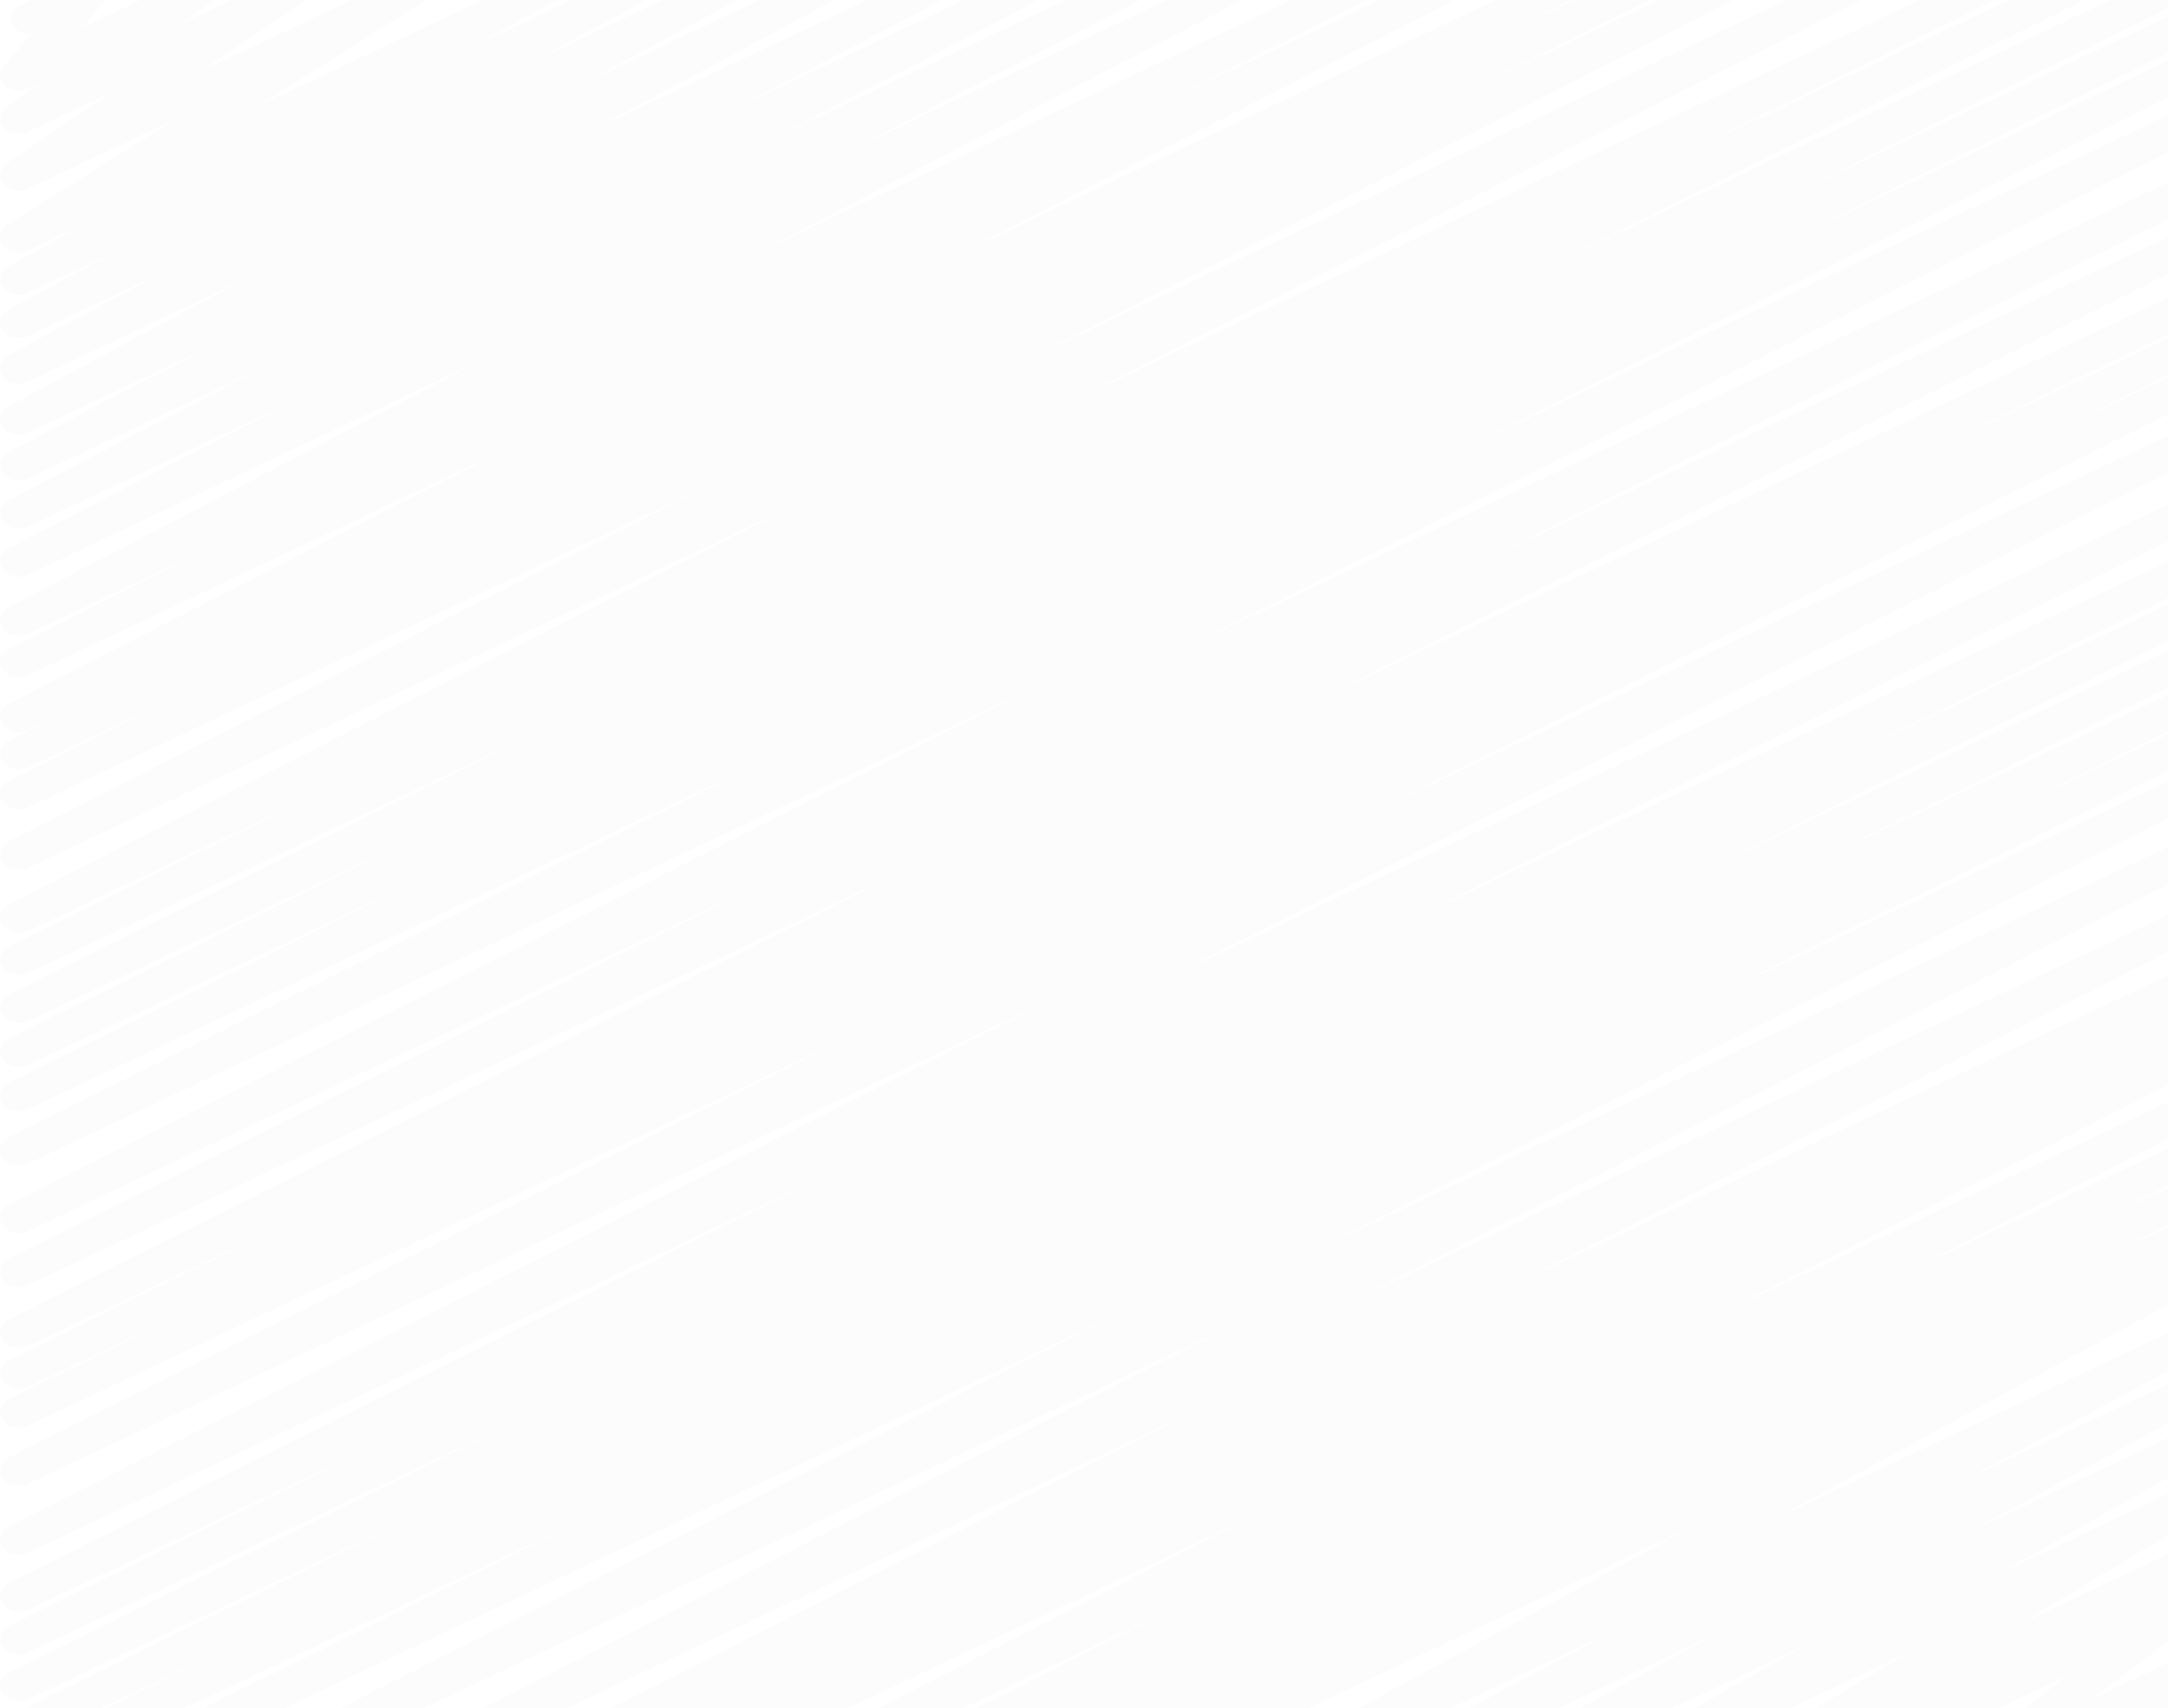 <svg width="1528" height="1204" viewBox="0 0 1528 1204" fill="none" xmlns="http://www.w3.org/2000/svg">
<path d="M67.453 1265.45C62.91 1265.45 58.501 1263.54 56.003 1260.1C52.284 1254.98 54.356 1248.33 60.573 1245.24L419.276 1067.42L33.767 1249.92C27.444 1252.93 19.368 1251.21 15.675 1246.02C11.956 1240.86 14.028 1234.22 20.298 1231.15L167.743 1158.65L20.749 1228.23C14.4 1231.23 6.35 1229.49 2.657 1224.33C-1.062 1219.19 1.01 1212.54 7.253 1209.45L293.164 1068.36L20.032 1197.67C13.709 1200.65 5.686 1198.93 1.94 1193.77C-1.779 1188.62 0.293 1182 6.509 1178.91L366.355 1000.87L20.032 1164.82C13.709 1167.8 5.633 1166.08 1.94 1160.92C-1.779 1155.78 0.293 1149.13 6.536 1146.04L266.889 1017.67L20.032 1134.52C13.709 1137.52 5.659 1135.78 1.967 1130.64C-1.753 1125.52 0.266 1118.9 6.483 1115.78L577.773 830.485L20.005 1094.61C13.682 1097.59 5.659 1095.89 1.94 1090.75C-1.779 1085.66 0.213 1079.03 6.403 1075.9L749.659 700.569L20.005 1045.99C13.682 1048.97 5.633 1047.25 1.94 1042.11C-1.779 1036.99 0.24 1030.37 6.43 1027.25L602.32 729.258L20.005 1004.95C13.682 1007.95 5.606 1006.23 1.913 1001.05C-1.806 995.886 0.266 989.242 6.536 986.171L135.012 923.064L20.005 977.501C13.682 980.507 5.606 978.764 1.913 973.602C-1.806 968.461 0.266 961.817 6.536 958.724L200.685 863.182L20.005 948.703C13.682 951.688 5.633 949.967 1.94 944.848C-1.779 939.729 0.24 933.085 6.43 929.97L640.789 612.042L20.005 905.943C13.682 908.949 5.659 907.206 1.913 902.065C-1.779 896.946 0.24 890.302 6.456 887.187L532.45 625.134L20.005 867.735C13.682 870.719 5.659 869.02 1.94 863.879C-1.779 858.782 0.213 852.16 6.403 849.023L730.398 483.956L20.005 820.247C13.682 823.253 5.633 821.489 1.94 816.37C-1.779 811.251 0.24 804.607 6.456 801.492L538.082 536.563L20.005 781.843C13.682 784.827 5.606 783.106 1.913 777.944C-1.806 772.803 0.266 766.159 6.509 763.066L301.506 617.401L19.979 750.671C13.656 753.677 5.58 751.935 1.887 746.772C-1.832 741.631 0.24 734.987 6.483 731.894L289.152 592.284L19.979 719.717C13.656 722.723 5.633 720.959 1.887 715.839C-1.832 710.699 0.24 704.077 6.456 700.961L375.627 517.546L19.952 685.909C13.629 688.915 5.606 687.173 1.86 682.01C-1.859 676.869 0.213 670.247 6.43 667.154L222.178 560.372L19.952 656.11C13.629 659.116 5.606 657.395 1.913 652.276C-1.832 647.178 0.16 640.556 6.297 637.42L563.905 354.258L20.005 611.824C13.682 614.808 5.686 613.088 1.967 607.99C-1.779 602.893 0.187 596.271 6.35 593.134L499.507 342.081L20.005 569.085C13.682 572.07 5.659 570.349 1.913 565.208C-1.779 560.089 0.24 553.445 6.456 550.33L128.371 489.62L20.005 540.898C13.682 543.904 5.659 542.139 1.913 537.02C-1.806 531.879 0.24 525.257 6.456 522.142L51.035 499.967L20.005 514.649C13.682 517.633 5.686 515.912 1.967 510.837C-1.779 505.739 0.187 499.139 6.324 495.98L356.685 316.595L20.005 476.005C13.682 478.989 5.659 477.29 1.94 472.149C-1.779 467.052 0.213 460.43 6.403 457.293L140.512 389.634L20.005 446.663C13.762 449.691 5.766 447.97 1.993 442.894C-1.753 437.841 0.133 431.24 6.217 428.038L343.083 252.138L20.005 405.1C13.762 408.106 5.766 406.429 1.993 401.31C-1.753 396.234 0.16 389.634 6.27 386.454L207.221 282.591L19.979 371.205C13.736 374.212 5.739 372.534 1.967 367.415C-1.779 362.361 0.107 355.761 6.191 352.581L189.713 256.908L19.952 337.245C13.709 340.251 5.739 338.552 1.94 333.477C-1.806 328.423 0.08 321.823 6.138 318.642L147.977 244.339L19.952 304.941C13.709 307.925 5.792 306.269 1.993 301.216C-1.779 296.205 0.027 289.649 6.005 286.403L175.633 195.305L19.952 268.998C13.709 271.982 5.792 270.305 1.993 265.295C-1.779 260.285 0.001 253.706 6.005 250.46L115.034 191.776L19.952 236.78C13.709 239.743 5.792 238.109 2.02 233.099C-1.779 228.111 -0.026 221.532 5.952 218.265L82.809 176.441L19.952 206.197C13.709 209.159 5.845 207.525 2.046 202.537C-1.753 197.57 -0.052 191.036 5.872 187.746L62.751 156.248L19.979 176.506C13.948 179.403 6.191 177.922 2.285 173.151C-1.593 168.359 -0.318 161.933 5.234 158.448L122.871 84.319L19.979 133.005C14.028 135.88 6.377 134.442 2.445 129.824C-1.487 125.206 -0.451 118.824 4.862 115.208L77.416 65.738L19.979 92.923C14.134 95.755 6.509 94.405 2.524 89.808C-1.434 85.234 -0.531 78.939 4.65 75.257L27.683 58.898L19.979 62.536C14.639 65.128 7.785 64.257 3.561 60.466C-0.637 56.719 -1.115 51.056 2.445 46.873L21.812 24.066C16.738 24.328 12.009 22.367 9.405 18.642C5.712 13.436 7.891 6.77 14.267 3.764L58.261 -17.061C63.601 -19.631 70.456 -18.782 74.68 -14.991C78.877 -11.245 79.355 -5.581 75.795 -1.398L58.261 19.252L135.066 -17.104C140.963 -19.914 148.561 -18.564 152.52 -13.989C156.478 -9.415 155.575 -3.119 150.395 0.562L127.388 16.921L199.224 -17.104C205.122 -19.936 212.8 -18.585 216.758 -13.924C220.69 -9.284 219.654 -2.923 214.341 0.693L141.76 50.163L283.945 -16.974C289.949 -19.871 297.733 -18.368 301.639 -13.619C305.517 -8.827 304.242 -2.401 298.69 1.085L181.026 75.235L375.866 -16.974C382.056 -19.958 389.946 -18.324 393.772 -13.314C397.571 -8.347 395.871 -1.812 389.946 1.477L333.173 32.91L438.563 -16.974C444.753 -19.958 452.723 -18.324 456.496 -13.292C460.295 -8.304 458.541 -1.725 452.564 1.542L375.839 43.279L503.12 -16.974C509.363 -19.958 517.28 -18.281 521.079 -13.27C524.852 -8.26 523.072 -1.682 517.068 1.564L407.932 60.314L571.211 -16.974C577.454 -19.958 585.371 -18.281 589.17 -13.249C592.942 -8.238 591.136 -1.682 585.158 1.564L415.45 92.706L647.085 -16.974C653.381 -19.958 661.325 -18.259 665.097 -13.205C668.843 -8.151 666.957 -1.551 660.9 1.629L519.113 75.889L715.282 -16.974C721.604 -19.958 729.548 -18.259 733.294 -13.183C737.04 -8.108 735.153 -1.529 729.07 1.651L545.467 97.367L786.958 -16.974C793.255 -19.958 801.251 -18.259 804.971 -13.183C808.717 -8.108 806.804 -1.507 800.693 1.673L599.823 105.492L858.502 -16.974C864.799 -19.958 872.769 -18.259 876.515 -13.205C880.261 -8.151 878.374 -1.551 872.291 1.651L535.452 177.552L946.332 -16.974C952.628 -20.001 960.651 -18.281 964.397 -13.118C968.117 -8.021 966.124 -1.398 959.934 1.738L825.666 69.484L1008.31 -16.974C1014.58 -20.001 1022.6 -18.259 1026.35 -13.162C1030.1 -8.064 1028.13 -1.464 1021.99 1.695L671.792 180.993L1090 -16.974C1096.27 -20.001 1104.35 -18.237 1108.1 -13.096C1111.82 -7.955 1109.77 -1.333 1103.55 1.782L1058.34 24.284L1145.45 -16.974C1151.77 -20.001 1159.8 -18.237 1163.54 -13.096C1167.23 -7.977 1165.21 -1.333 1159 1.782L1037.22 62.427L1204.93 -16.974C1211.2 -20.001 1219.22 -18.281 1222.97 -13.14C1226.72 -8.042 1224.75 -1.42 1218.59 1.717L725.377 252.791L1295.21 -16.974C1301.48 -20.001 1309.52 -18.281 1313.24 -13.14C1316.99 -8.042 1315 -1.42 1308.86 1.717L751.545 284.704L1388.83 -16.974C1395.12 -20.001 1403.17 -18.259 1406.92 -13.074C1410.64 -7.933 1408.57 -1.311 1402.35 1.782L1186.39 108.673L1451.79 -16.974C1458.11 -20.001 1466.14 -18.237 1469.88 -13.096C1473.6 -7.955 1471.53 -1.333 1465.31 1.782L1095.74 185.394L1515.04 -13.14C1521.34 -16.168 1529.44 -14.425 1533.14 -9.24C1536.86 -4.1 1534.78 2.544 1528.54 5.638L1246.38 144.986L1540.02 5.986C1546.34 2.958 1554.39 4.701 1558.11 9.885C1561.83 15.026 1559.76 21.67 1553.51 24.763L1258.2 170.559L1546.02 34.304C1552.32 31.276 1560.37 33.041 1564.09 38.182C1567.81 43.323 1565.79 49.945 1559.57 53.06L1027.94 317.989L1546.02 72.73C1552.29 69.724 1560.31 71.423 1564.09 76.586C1567.81 81.683 1565.81 88.305 1559.62 91.442L836.027 456.313L1546.05 120.196C1552.34 117.168 1560.39 118.911 1564.14 124.074C1567.83 129.193 1565.81 135.837 1559.6 138.952L1033.05 401.288L1546.07 158.448C1552.34 155.42 1560.42 157.184 1564.14 162.303C1567.86 167.422 1565.84 174.066 1559.65 177.181L925.769 494.891L1546.1 201.23C1552.4 198.18 1560.5 199.945 1564.19 205.129C1567.91 210.27 1565.84 216.914 1559.57 220.007L1364.41 316.05L1546.1 230.049C1552.4 227.022 1560.5 228.764 1564.19 233.949C1567.91 239.111 1565.84 245.755 1559.57 248.827L1432.21 311.388L1546.1 257.475C1552.37 254.447 1560.45 256.189 1564.17 261.352C1567.89 266.471 1565.87 273.093 1559.68 276.208L963.308 574.422L1546.13 298.536C1552.4 295.53 1560.42 297.229 1564.19 302.392C1567.91 307.489 1565.92 314.111 1559.73 317.248L816.474 692.575L1546.13 347.178C1552.4 344.172 1560.47 345.893 1564.19 351.056C1567.91 356.175 1565.89 362.797 1559.68 365.912L988.945 650.947L1546.15 387.173C1552.45 384.123 1560.55 385.887 1564.25 391.072C1567.97 396.213 1565.89 402.857 1559.65 405.95L1299.32 534.319L1546.15 417.473C1552.45 414.445 1560.5 416.21 1564.25 421.372C1567.97 426.513 1565.89 433.135 1559.68 436.229L1199.83 614.264L1546.15 450.322C1552.45 447.273 1560.55 449.037 1564.25 454.222C1567.97 459.363 1565.89 466.007 1559.65 469.1L1273.05 610.539L1546.15 481.233C1552.45 478.183 1560.55 479.948 1564.25 485.132C1567.97 490.295 1565.89 496.939 1559.62 500.01L1412.02 572.592L1546.15 509.094C1552.45 506.066 1560.5 507.809 1564.25 512.993C1567.97 518.112 1565.89 524.756 1559.68 527.849L1200.81 705.754L1546.15 542.27C1552.42 539.242 1560.45 540.963 1564.22 546.104C1567.94 551.223 1565.95 557.823 1559.78 560.982L928.107 881.022L1546.18 588.429C1552.45 585.401 1560.47 587.122 1564.22 592.263C1567.97 597.338 1566 603.96 1559.86 607.119L950.078 918.446L1546.18 636.243C1552.45 633.215 1560.47 634.936 1564.22 640.077C1567.97 645.174 1566 651.775 1559.84 654.933L1067.42 905.638L1546.18 679.004C1552.48 675.976 1560.53 677.74 1564.27 682.903C1567.99 688.022 1565.92 694.666 1559.7 697.759L1545.65 704.73L1546.21 704.469C1552.5 701.441 1560.55 703.205 1564.3 708.346C1568.02 713.487 1565.95 720.131 1559.73 723.224L1547.38 729.367C1553.46 727.102 1560.74 728.909 1564.25 733.658C1567.99 738.756 1566.03 745.378 1559.89 748.514L1212.4 926.245L1546.21 768.228C1552.48 765.201 1560.53 766.921 1564.25 772.062C1567.99 777.16 1566 783.782 1559.86 786.918L1341.25 898.057L1546.23 801.034C1552.5 798.028 1560.53 799.727 1564.3 804.89C1568.02 809.987 1566.03 816.609 1559.84 819.746L1477.03 861.57L1546.23 828.808C1552.5 825.802 1560.55 827.523 1564.27 832.642C1568.02 837.739 1566.03 844.361 1559.86 847.498L1481.97 887.013L1546.23 856.603C1552.5 853.576 1560.53 855.296 1564.27 860.437C1568.02 865.535 1566.05 872.157 1559.89 875.293L1506.44 902.479L1546.23 883.658C1552.45 880.652 1560.34 882.308 1564.17 887.34C1567.97 892.328 1566.21 898.907 1560.23 902.174L1248.9 1071.69L1546.23 930.95C1552.48 927.966 1560.42 929.621 1564.19 934.675C1567.97 939.685 1566.16 946.264 1560.15 949.509L1381.31 1045.18L1546.26 967.088C1552.48 964.104 1560.37 965.738 1564.19 970.77C1567.99 975.758 1566.24 982.293 1560.31 985.583L1388.51 1079.75L1546.26 1005.06C1552.48 1002.12 1560.34 1003.73 1564.14 1008.65C1567.97 1013.62 1566.32 1020.11 1560.45 1023.44L1407.26 1110.12L1546.23 1044.33C1552.32 1041.41 1560.15 1042.96 1564.01 1047.8C1567.86 1052.63 1566.42 1059.12 1560.71 1062.54L1423.28 1145.06L1546.23 1086.85C1552.34 1083.91 1560.26 1085.5 1564.09 1090.45C1567.91 1095.37 1566.32 1101.86 1560.45 1105.22L1540.63 1116.54L1546.23 1113.91C1552.08 1111.12 1559.54 1112.41 1563.56 1116.87C1567.57 1121.34 1566.85 1127.54 1561.91 1131.31L1475.41 1197.08L1546.23 1163.57C1551.95 1160.85 1559.3 1162.01 1563.4 1166.34C1567.46 1170.63 1567.04 1176.75 1562.36 1180.63L1532.63 1205.44L1546.26 1198.99C1552.61 1195.97 1560.74 1197.73 1564.41 1202.98C1568.1 1208.19 1565.92 1214.85 1559.54 1217.86L1461.33 1264.37C1455.61 1267.13 1448.28 1265.96 1444.16 1261.6C1440.1 1257.31 1440.52 1251.19 1445.2 1247.31L1474.96 1222.48L1386.46 1264.37C1380.67 1267.18 1373.18 1265.89 1369.14 1261.4C1365.13 1256.94 1365.85 1250.73 1370.79 1246.96L1457.24 1181.22L1281.63 1264.34C1275.52 1267.28 1267.6 1265.69 1263.78 1260.75C1259.95 1255.83 1261.55 1249.34 1267.42 1245.98L1287.32 1234.63L1224.51 1264.34C1218.45 1267.28 1210.62 1265.74 1206.74 1260.88C1202.89 1256.02 1204.32 1249.55 1210.03 1246.13L1347.46 1163.64L1134.69 1264.34C1128.58 1267.31 1120.64 1265.69 1116.81 1260.75C1112.98 1255.78 1114.63 1249.29 1120.5 1245.96L1273.74 1159.26L1051.75 1264.34C1045.51 1267.31 1037.62 1265.67 1033.82 1260.66C1030.02 1255.67 1031.77 1249.14 1037.69 1245.85L1209.53 1151.68L971.517 1264.34C965.274 1267.33 957.33 1265.65 953.558 1260.62C949.785 1255.59 951.592 1249.03 957.596 1245.78L1136.44 1150.13L895.191 1264.32C888.948 1267.28 881.058 1265.65 877.259 1260.64C873.46 1255.63 875.213 1249.07 881.19 1245.81L1192.58 1076.24L795.274 1264.32C788.951 1267.31 780.981 1265.59 777.235 1260.49C773.489 1255.39 775.455 1248.77 781.619 1245.63L834.619 1218.69L738.182 1264.32C731.859 1267.31 723.836 1265.59 720.143 1260.49C716.397 1255.39 718.39 1248.77 724.553 1245.63L802.447 1206.14L679.496 1264.32C673.173 1267.31 665.15 1265.61 661.431 1260.47C657.712 1255.37 659.704 1248.75 665.894 1245.61L749.287 1203.48L620.811 1264.3C614.488 1267.28 606.465 1265.56 602.772 1260.47C599.026 1255.37 601.018 1248.75 607.155 1245.61L825.48 1134.62L551.578 1264.28C545.282 1267.26 537.258 1265.54 533.539 1260.47C529.793 1255.37 531.759 1248.75 537.896 1245.61L885.468 1067.84L470.496 1264.28C464.173 1267.28 456.124 1265.54 452.404 1260.4C448.685 1255.26 450.757 1248.62 456.974 1245.52L467.069 1240.51L416.858 1264.28C410.535 1267.28 402.486 1265.54 398.766 1260.38C395.047 1255.26 397.119 1248.62 403.336 1245.52L416.699 1238.9L363.087 1264.26C356.764 1267.24 348.794 1265.52 345.049 1260.42C341.303 1255.33 343.269 1248.73 349.432 1245.57L841.898 994.819L272.787 1264.23C266.464 1267.22 258.494 1265.5 254.748 1260.4C251.003 1255.3 252.968 1248.7 259.105 1245.54L868.731 934.305L171.834 1264.23C165.511 1267.22 157.488 1265.5 153.769 1260.4C150.049 1255.28 152.042 1248.68 158.205 1245.52L790.173 925.33L74.095 1263.97C71.996 1264.98 69.712 1265.45 67.453 1265.45Z" fill="#EAE5E2" fill-opacity="0.12"/>
</svg>

